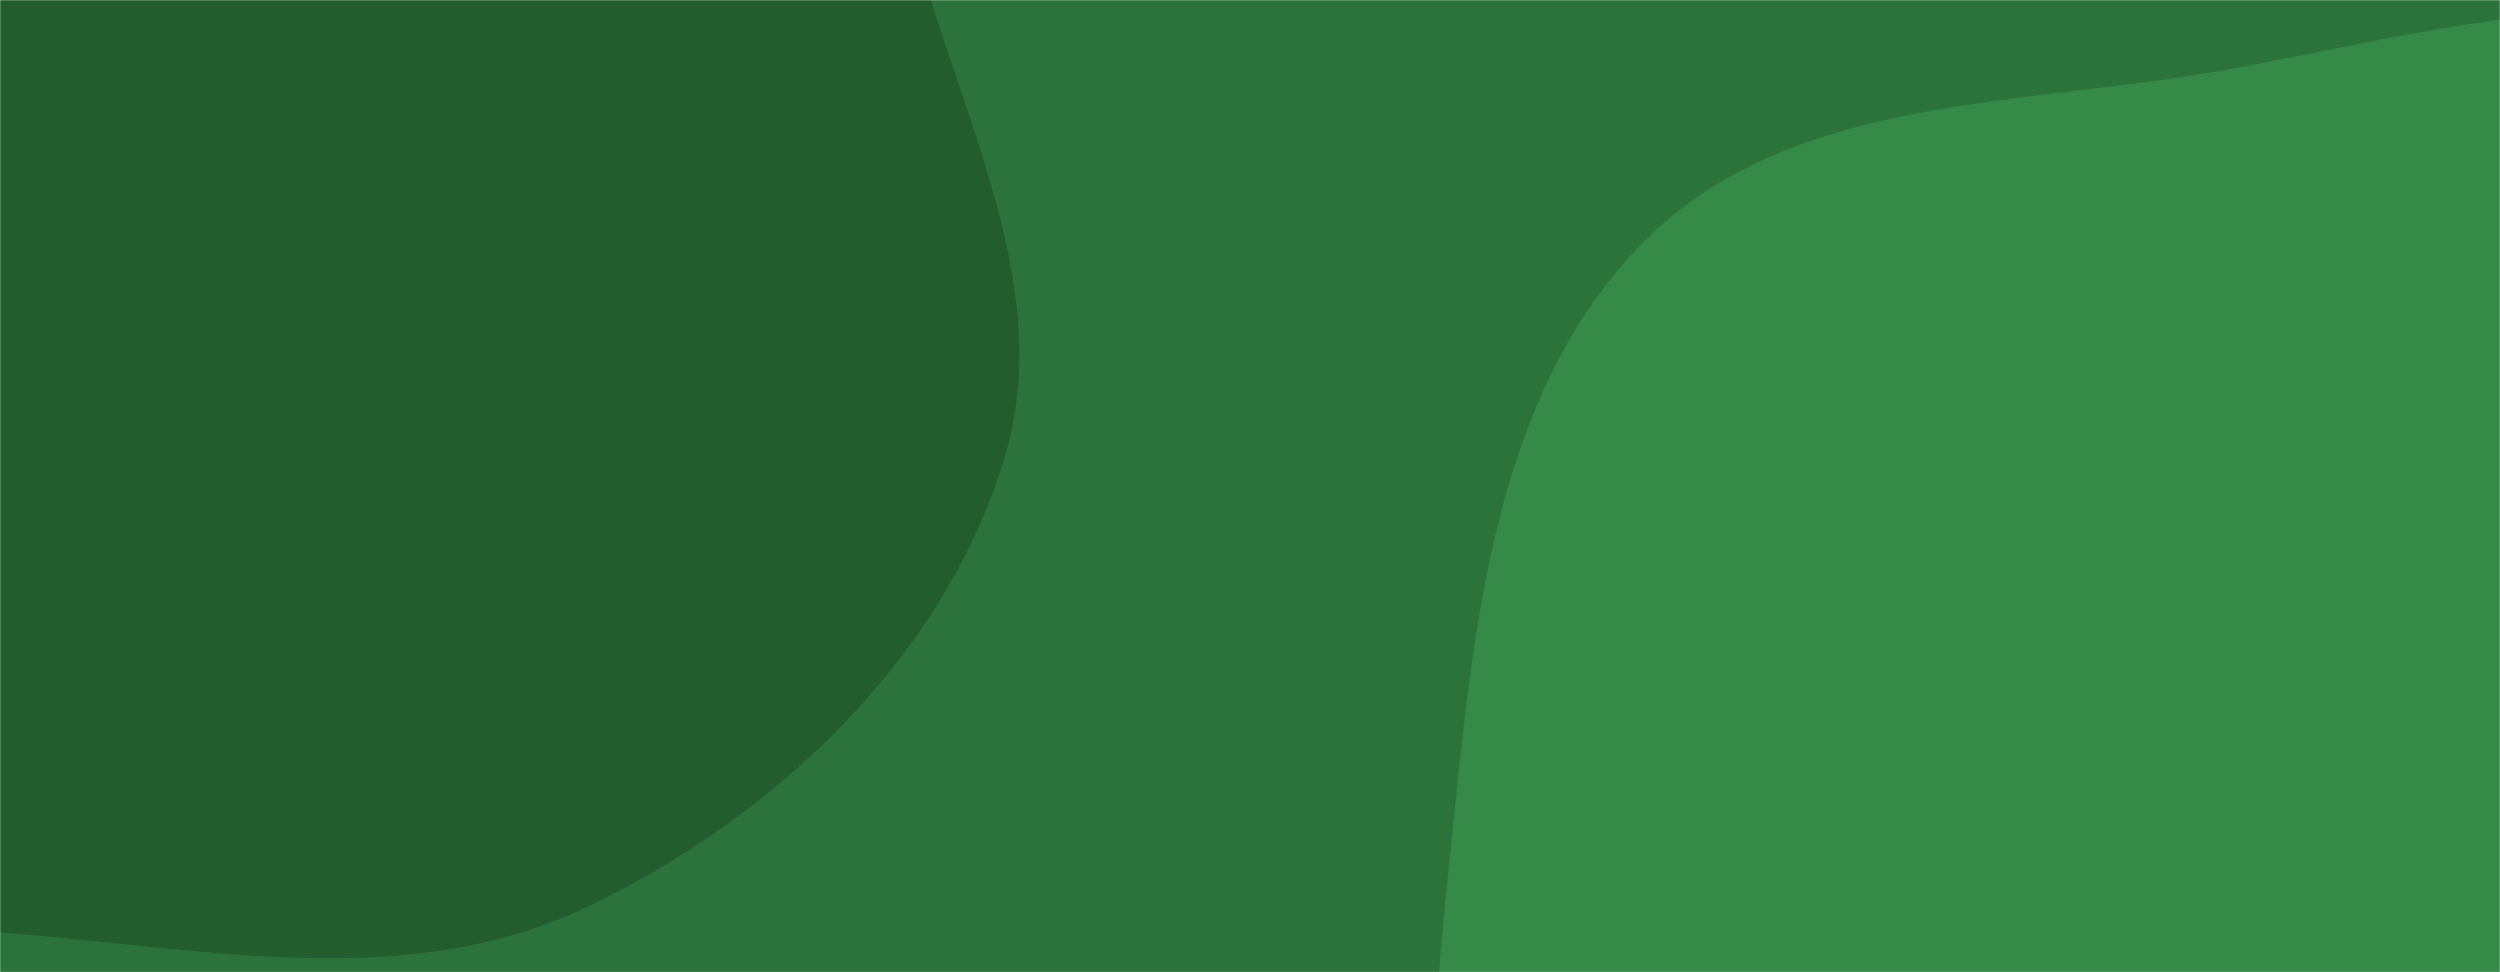 <svg xmlns="http://www.w3.org/2000/svg" version="1.1" xmlns:xlink="http://www.w3.org/1999/xlink" xmlns:svgjs="http://svgjs.com/svgjs" width="1440" height="560" preserveAspectRatio="none" viewBox="0 0 1440 560"><g mask="url(&quot;#SvgjsMask1001&quot;)" fill="none"><rect width="1440" height="560" x="0" y="0" fill="rgba(44, 115, 59, 1)"></rect><path d="M0,537.159C114.196,545.582,232.718,572.117,336.273,523.251C445.396,471.757,543.44,379.644,578.479,264.182C612.468,152.179,536.404,41.108,517.65,-74.427C499.339,-187.234,554.796,-330.75,469.552,-406.869C381.951,-485.093,242.281,-423.86,124.845,-425.184C40.97,-426.13,-37.808,-420.186,-121.424,-413.531C-229.686,-404.914,-354.658,-448.85,-438.904,-380.312C-522.902,-311.976,-532.854,-185.203,-535.153,-76.943C-537.285,23.473,-489.839,113.353,-451.356,206.127C-411.4,302.45,-389.923,414.214,-305.834,475.887C-220.262,538.647,-105.832,529.352,0,537.159" fill="#235c2f"></path><path d="M1440 1188.949C1555.272 1218.508 1669.554 1137.291 1770.372 1074.068 1872.075 1010.29 1972.093 934.956 2020.328 825.027 2068.254 715.802 2056.066 591.784 2033.371 474.686 2011.508 361.883 1971.56 251.316 1892.9 167.56 1815.924 85.598 1710.418 36.967 1600.413 13.684 1495.785-8.461 1392.231 19.607 1287.122 39.346 1170.003 61.34 1036.162 53.023 950.395 135.755 863.211 219.854 849.512 352.824 837.216 473.333 825.311 590.011 807.593 723.838 881.065 815.257 953.83 905.797 1106.549 864.046 1203.111 928.606 1302.665 995.166 1323.998 1159.203 1440 1188.949" fill="#358a47"></path></g><defs><mask id="SvgjsMask1001"><rect width="1440" height="560" fill="#ffffff"></rect></mask></defs></svg>